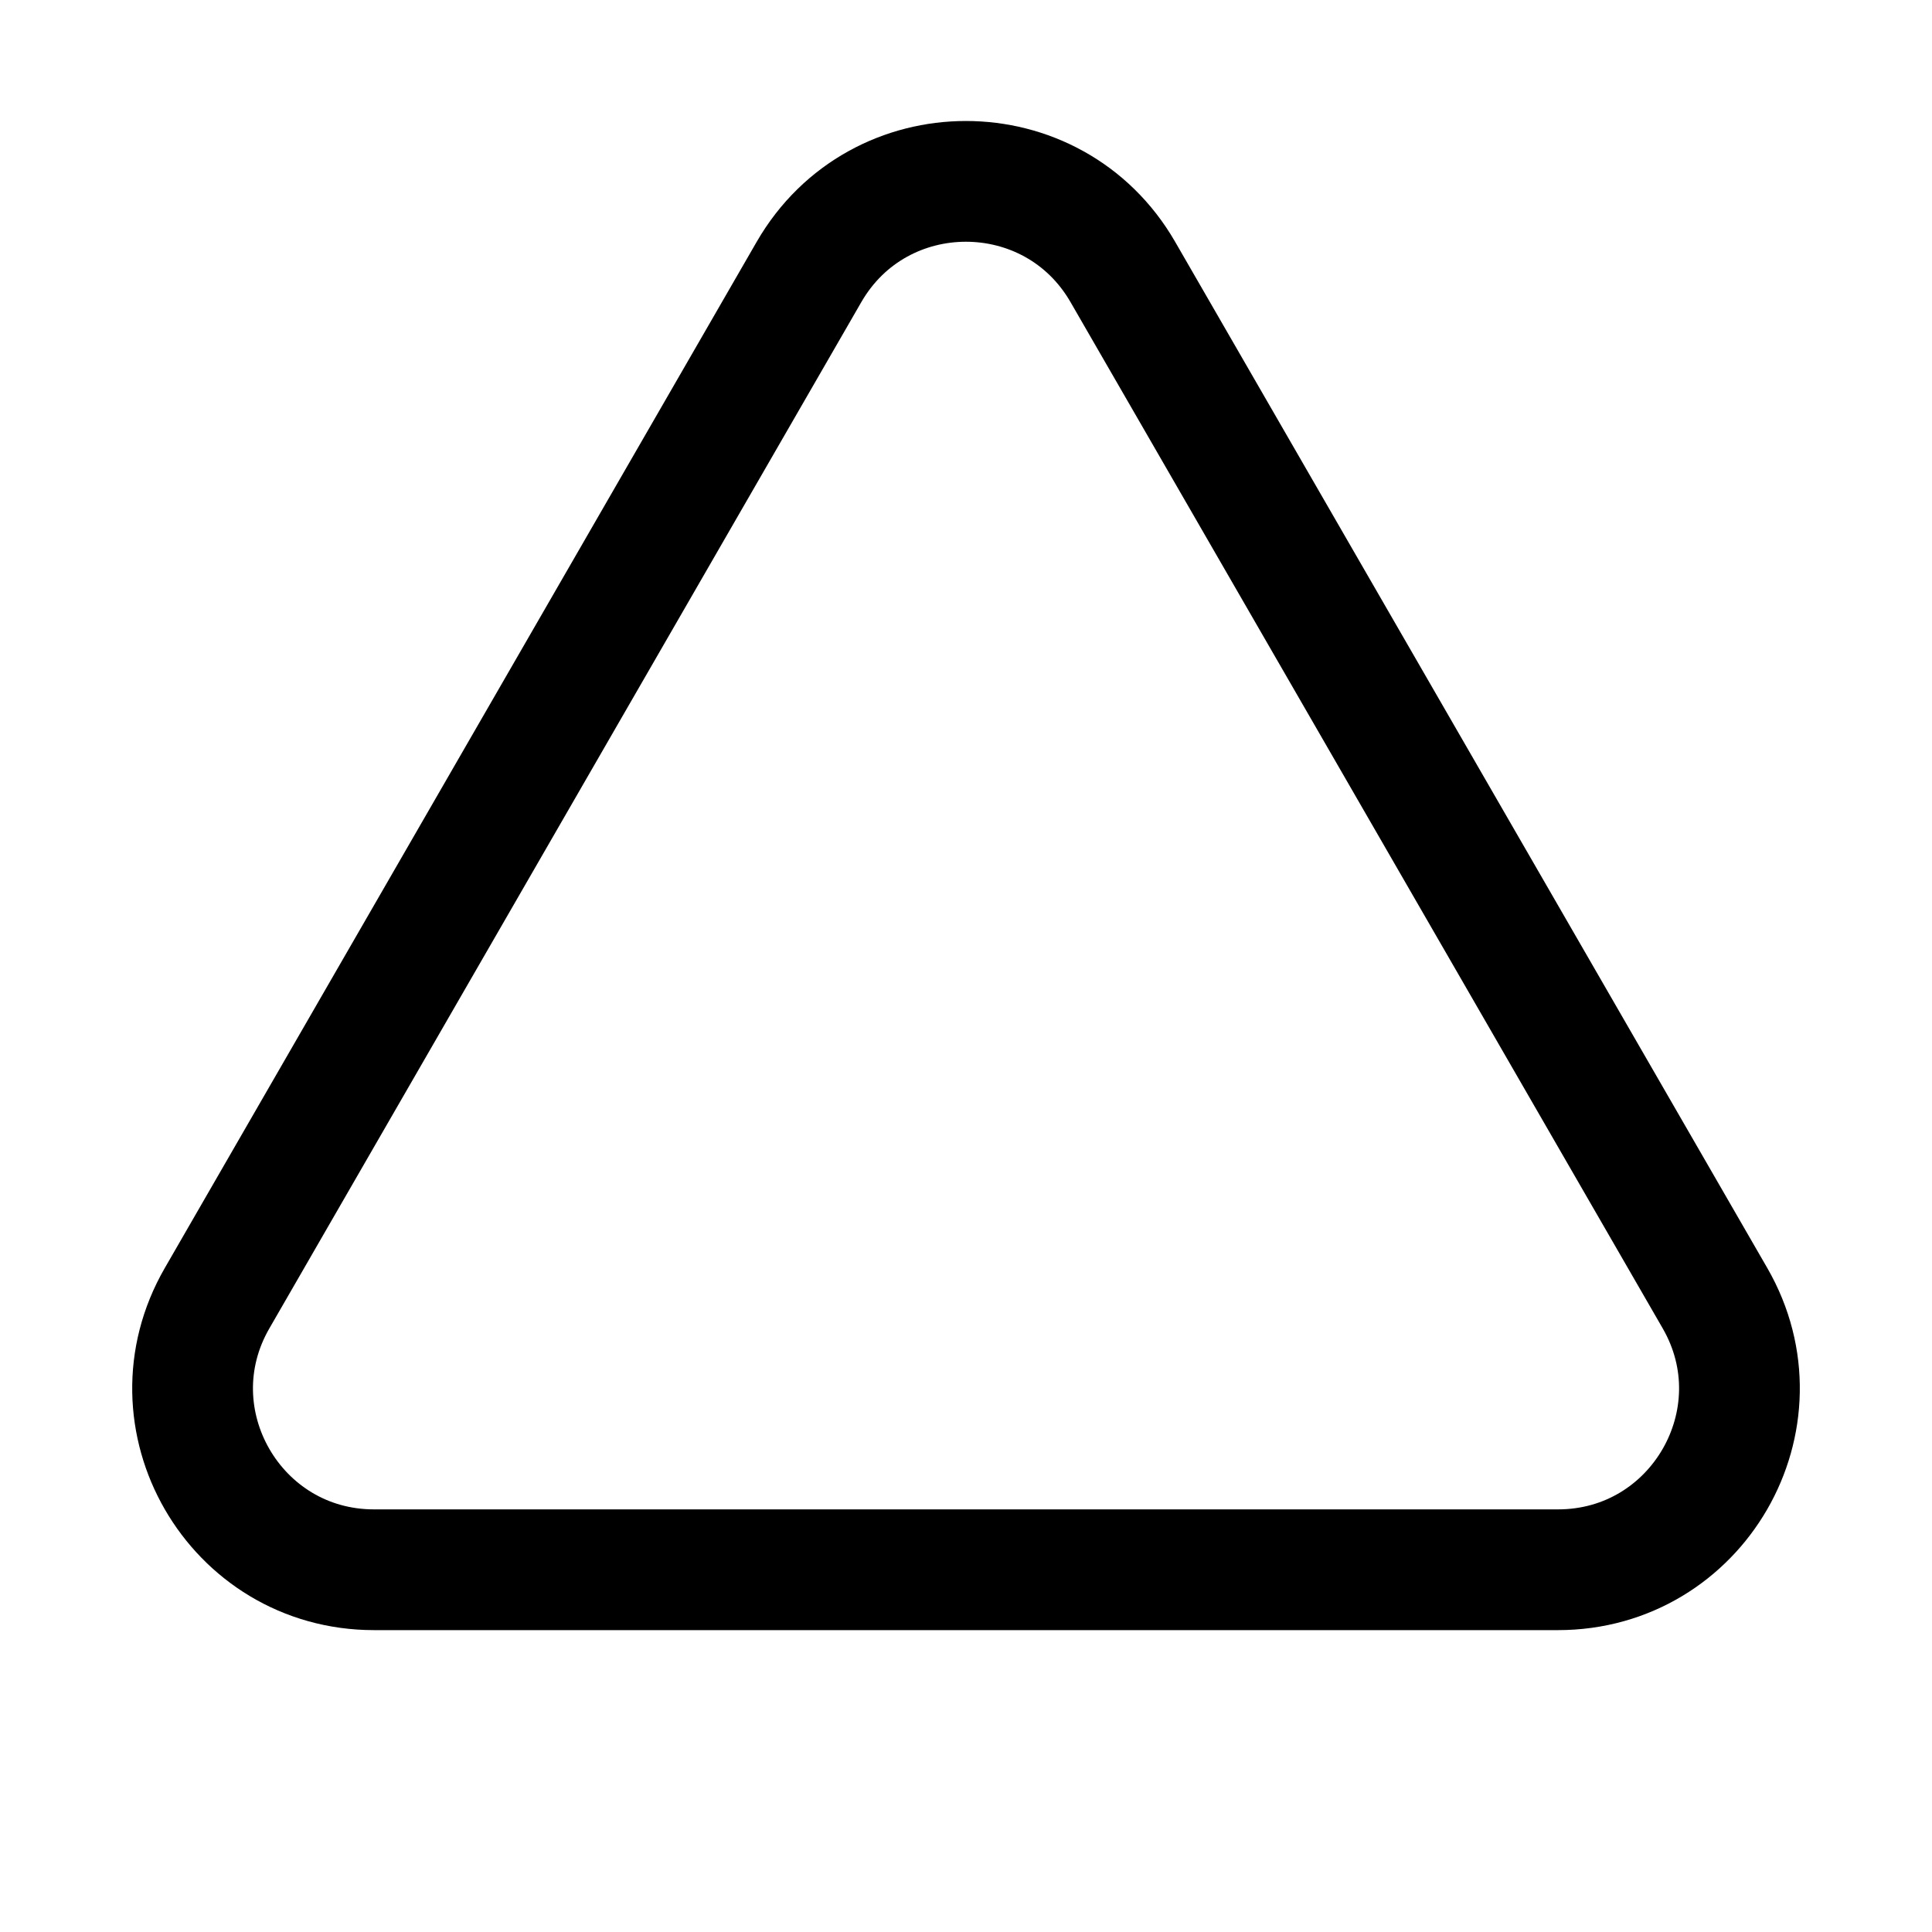 <svg xmlns="http://www.w3.org/2000/svg" viewBox="0 0 24 24" stroke-width="1.5" stroke="currentColor" aria-hidden="true" data-slot="icon" fill="none">
  <path stroke-linecap="round" stroke-linejoin="round" d="M2.697 16.126c-.866 1.5.217 3.374 1.949 3.374h14.708c1.732 0 2.815-1.874 1.95-3.374L13.948 3.378c-.866-1.5-3.032-1.5-3.898 0z"/>
</svg>
